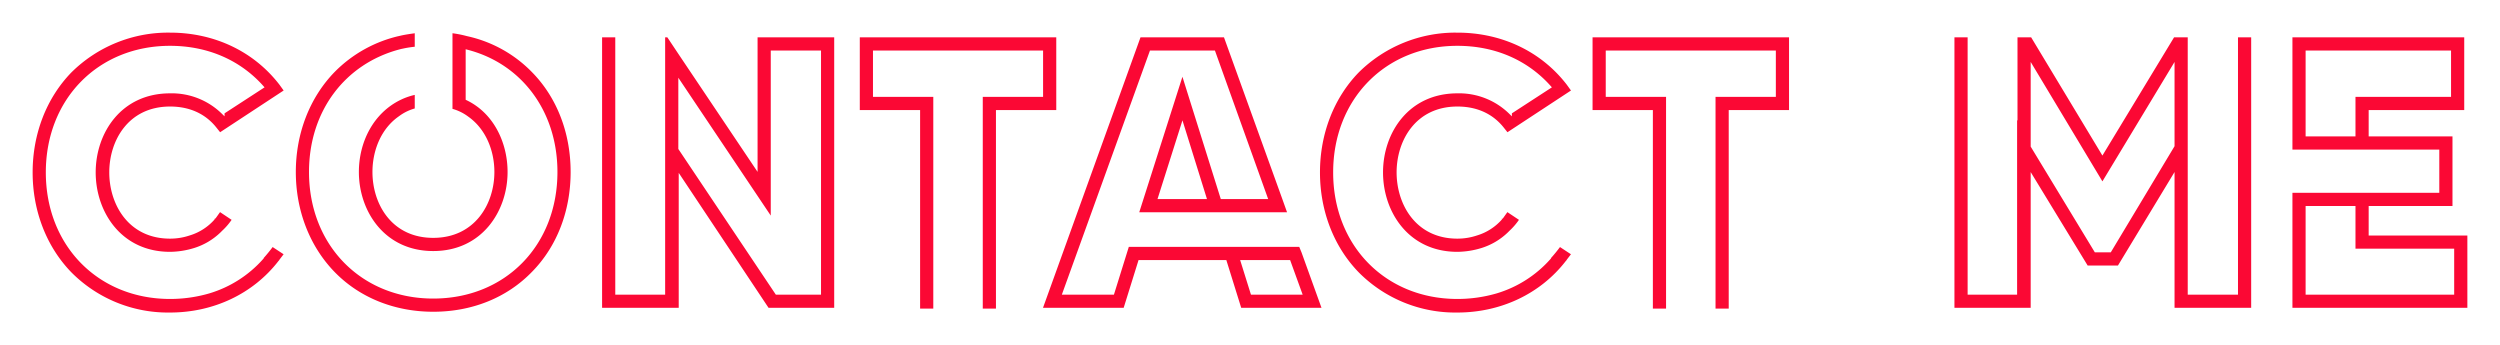 <svg xmlns="http://www.w3.org/2000/svg" xmlns:xlink="http://www.w3.org/1999/xlink" width="766" height="105.76" viewBox="0 0 766 105.76"><defs><filter id="a" x="0" y="0" width="766" height="105.76" filterUnits="userSpaceOnUse"><feOffset dy="3" input="SourceAlpha"/><feGaussianBlur stdDeviation="3" result="b"/><feFlood flood-color="#3a00ff"/><feComposite operator="in" in2="b"/><feComposite in="SourceGraphic"/></filter></defs><g transform="matrix(1, 0, 0, 1, 0, 0)" filter="url(#a)"><path d="M73.32,71.04v.12A35.179,35.179,0,0,1,57,81.6a42.416,42.416,0,0,1-11.88,1.68C23.4,83.28,7.56,67.2,7.56,45S23.4,6.72,45.12,6.72c11.4,0,21.24,4.32,28.2,12.12l-12,7.8a22.453,22.453,0,0,0-16.2-6.36C29.88,20.28,21.84,32.64,21.84,45s8.04,24.84,23.28,24.84a26.223,26.223,0,0,0,7.56-1.2,20.86,20.86,0,0,0,8.28-4.92l.48-.48a20.319,20.319,0,0,0,3.24-3.84l-4.32-2.88-.24.24-1.2,1.68c-.12.24-.36.36-.48.6A16,16,0,0,1,51,63.84a18.3,18.3,0,0,1-5.88.96C32.64,64.8,27,54.48,27,45s5.64-19.68,18.12-19.68c7.32,0,11.52,3.36,13.8,6.24l1.44,1.8L80.64,20.04l-1.56-2.16C71.16,7.56,58.92,1.68,45.12,1.68a42.572,42.572,0,0,0-30.6,12.36C6.84,21.96,2.52,33,2.52,45s4.32,23.04,12,30.96a42.188,42.188,0,0,0,30.6,12.48c13.56,0,25.8-5.88,33.6-15.96a1.656,1.656,0,0,0,.36-.48l1.56-2.04-4.2-2.76A48.372,48.372,0,0,1,73.32,71.04Zm83.04-57.12A39.986,39.986,0,0,0,136.2,2.76a34.027,34.027,0,0,0-5.04-.96V25.92a14.018,14.018,0,0,1,5.04,2.4c5.28,3.72,7.8,10.2,7.8,16.56,0,9.48-5.76,19.68-18.24,19.68s-18.12-10.2-18.12-19.68c0-6.36,2.52-12.96,7.92-16.68a14.018,14.018,0,0,1,5.04-2.4V20.64a20.725,20.725,0,0,0-5.04,1.68c-8.64,4.2-13.08,13.32-13.08,22.56,0,12.24,8.04,24.72,23.28,24.72s23.28-12.48,23.28-24.72c0-9.12-4.32-18.36-12.84-22.44V7.92c16.2,4.2,27.12,18.48,27.12,36.96,0,22.2-15.72,38.28-37.56,38.28-21.72,0-37.56-16.08-37.56-38.28,0-18.6,11.04-32.76,27.36-37.08a31.535,31.535,0,0,1,5.04-.84V1.8c-1.8.24-3.48.48-5.04.84a40.9,40.9,0,0,0-20.4,11.28c-7.68,7.92-12,18.96-12,30.96s4.32,23.04,12,30.96c7.8,8.04,18.72,12.36,30.6,12.36,12,0,22.8-4.32,30.6-12.36,7.8-7.92,12-18.96,12-30.96S164.16,21.84,156.36,13.92Zm68.28-10.8V43.2L201.36,8.52l-3.6-5.4h-1.44V81.96H182.04V3.12H177V87h24.48V46.8L228.24,87h20.88V3.12ZM231,81.96,201.36,37.68V17.64l28.32,42.24V8.16h14.4v73.8ZM255.96,3.12V26.4h18.48V87.24h5.04V21.36H261V8.16h51.12v13.2H293.64V87.24h5.04V26.4h18.48V3.12Zm137.4,69.24-1.08-3-.84-2.04H338.52l-4.56,14.64H319.08l26.64-73.8h19.2l15.96,44.52H367.44L355.32,14.04,341.4,57.72h46.68l-1.8-5.04L368.4,3.12H342.12L311.88,87h25.8l4.56-14.64H368.4L372.96,87h25.68Zm-45-19.68,6.96-21.96,6.84,21.96Zm28.32,29.28-3-9.6h14.28l3.48,9.6Zm91.08-10.92v.12A35.179,35.179,0,0,1,451.44,81.6a42.416,42.416,0,0,1-11.88,1.68C417.84,83.28,402,67.2,402,45S417.84,6.72,439.56,6.72c11.4,0,21.24,4.32,28.2,12.12l-12,7.8a22.453,22.453,0,0,0-16.2-6.36c-15.24,0-23.28,12.36-23.28,24.72s8.04,24.84,23.28,24.84a26.222,26.222,0,0,0,7.56-1.2,20.86,20.86,0,0,0,8.28-4.92l.48-.48a20.319,20.319,0,0,0,3.24-3.84l-4.32-2.88-.24.24-1.2,1.68c-.12.24-.36.36-.48.6a16,16,0,0,1-7.44,4.8,18.3,18.3,0,0,1-5.88.96c-12.48,0-18.12-10.32-18.12-19.8s5.64-19.68,18.12-19.68c7.32,0,11.52,3.36,13.8,6.24l1.44,1.8,20.28-13.32-1.56-2.16c-7.92-10.32-20.16-16.2-33.96-16.2a42.572,42.572,0,0,0-30.6,12.36c-7.68,7.92-12,18.96-12,30.96s4.32,23.04,12,30.96a42.188,42.188,0,0,0,30.6,12.48c13.56,0,25.8-5.88,33.6-15.96a1.656,1.656,0,0,0,.36-.48l1.56-2.04-4.2-2.76A48.373,48.373,0,0,1,467.76,71.04ZM480.48,3.12V26.4h18.48V87.24H504V21.36H485.52V8.16h51.12v13.2H518.16V87.24h5.04V26.4h18.48V3.12Zm197.76,0V81.96h-14.4V3.12h-4.92l-.12.12L637.2,38.88,615.72,3.24l-.12-.12h-4.92V28.56h-.12v53.4H596.4V3.12h-5.04V87h24.36V46.68L632.4,74.04h9.84L658.8,46.68V87h24.48V3.12ZM658.8,36.84,639.48,69h-4.32L615.72,36.96v-24L637.2,48.72l21.6-35.76ZM719.28,55.8h25.68V33.48H719.28V26.4h29.28V3.12H694.92v35.4h45V50.76h-45V87h54.6V63.84H719.28Zm-5.04-22.32H699.96V8.16h43.56v13.2H714.24Zm30.24,48.48H699.96V55.8h14.28V68.88h30.24Z" transform="translate(6.98 4.82)" fill="#fb0834" stroke="#fff" stroke-width="1"/></g></svg>